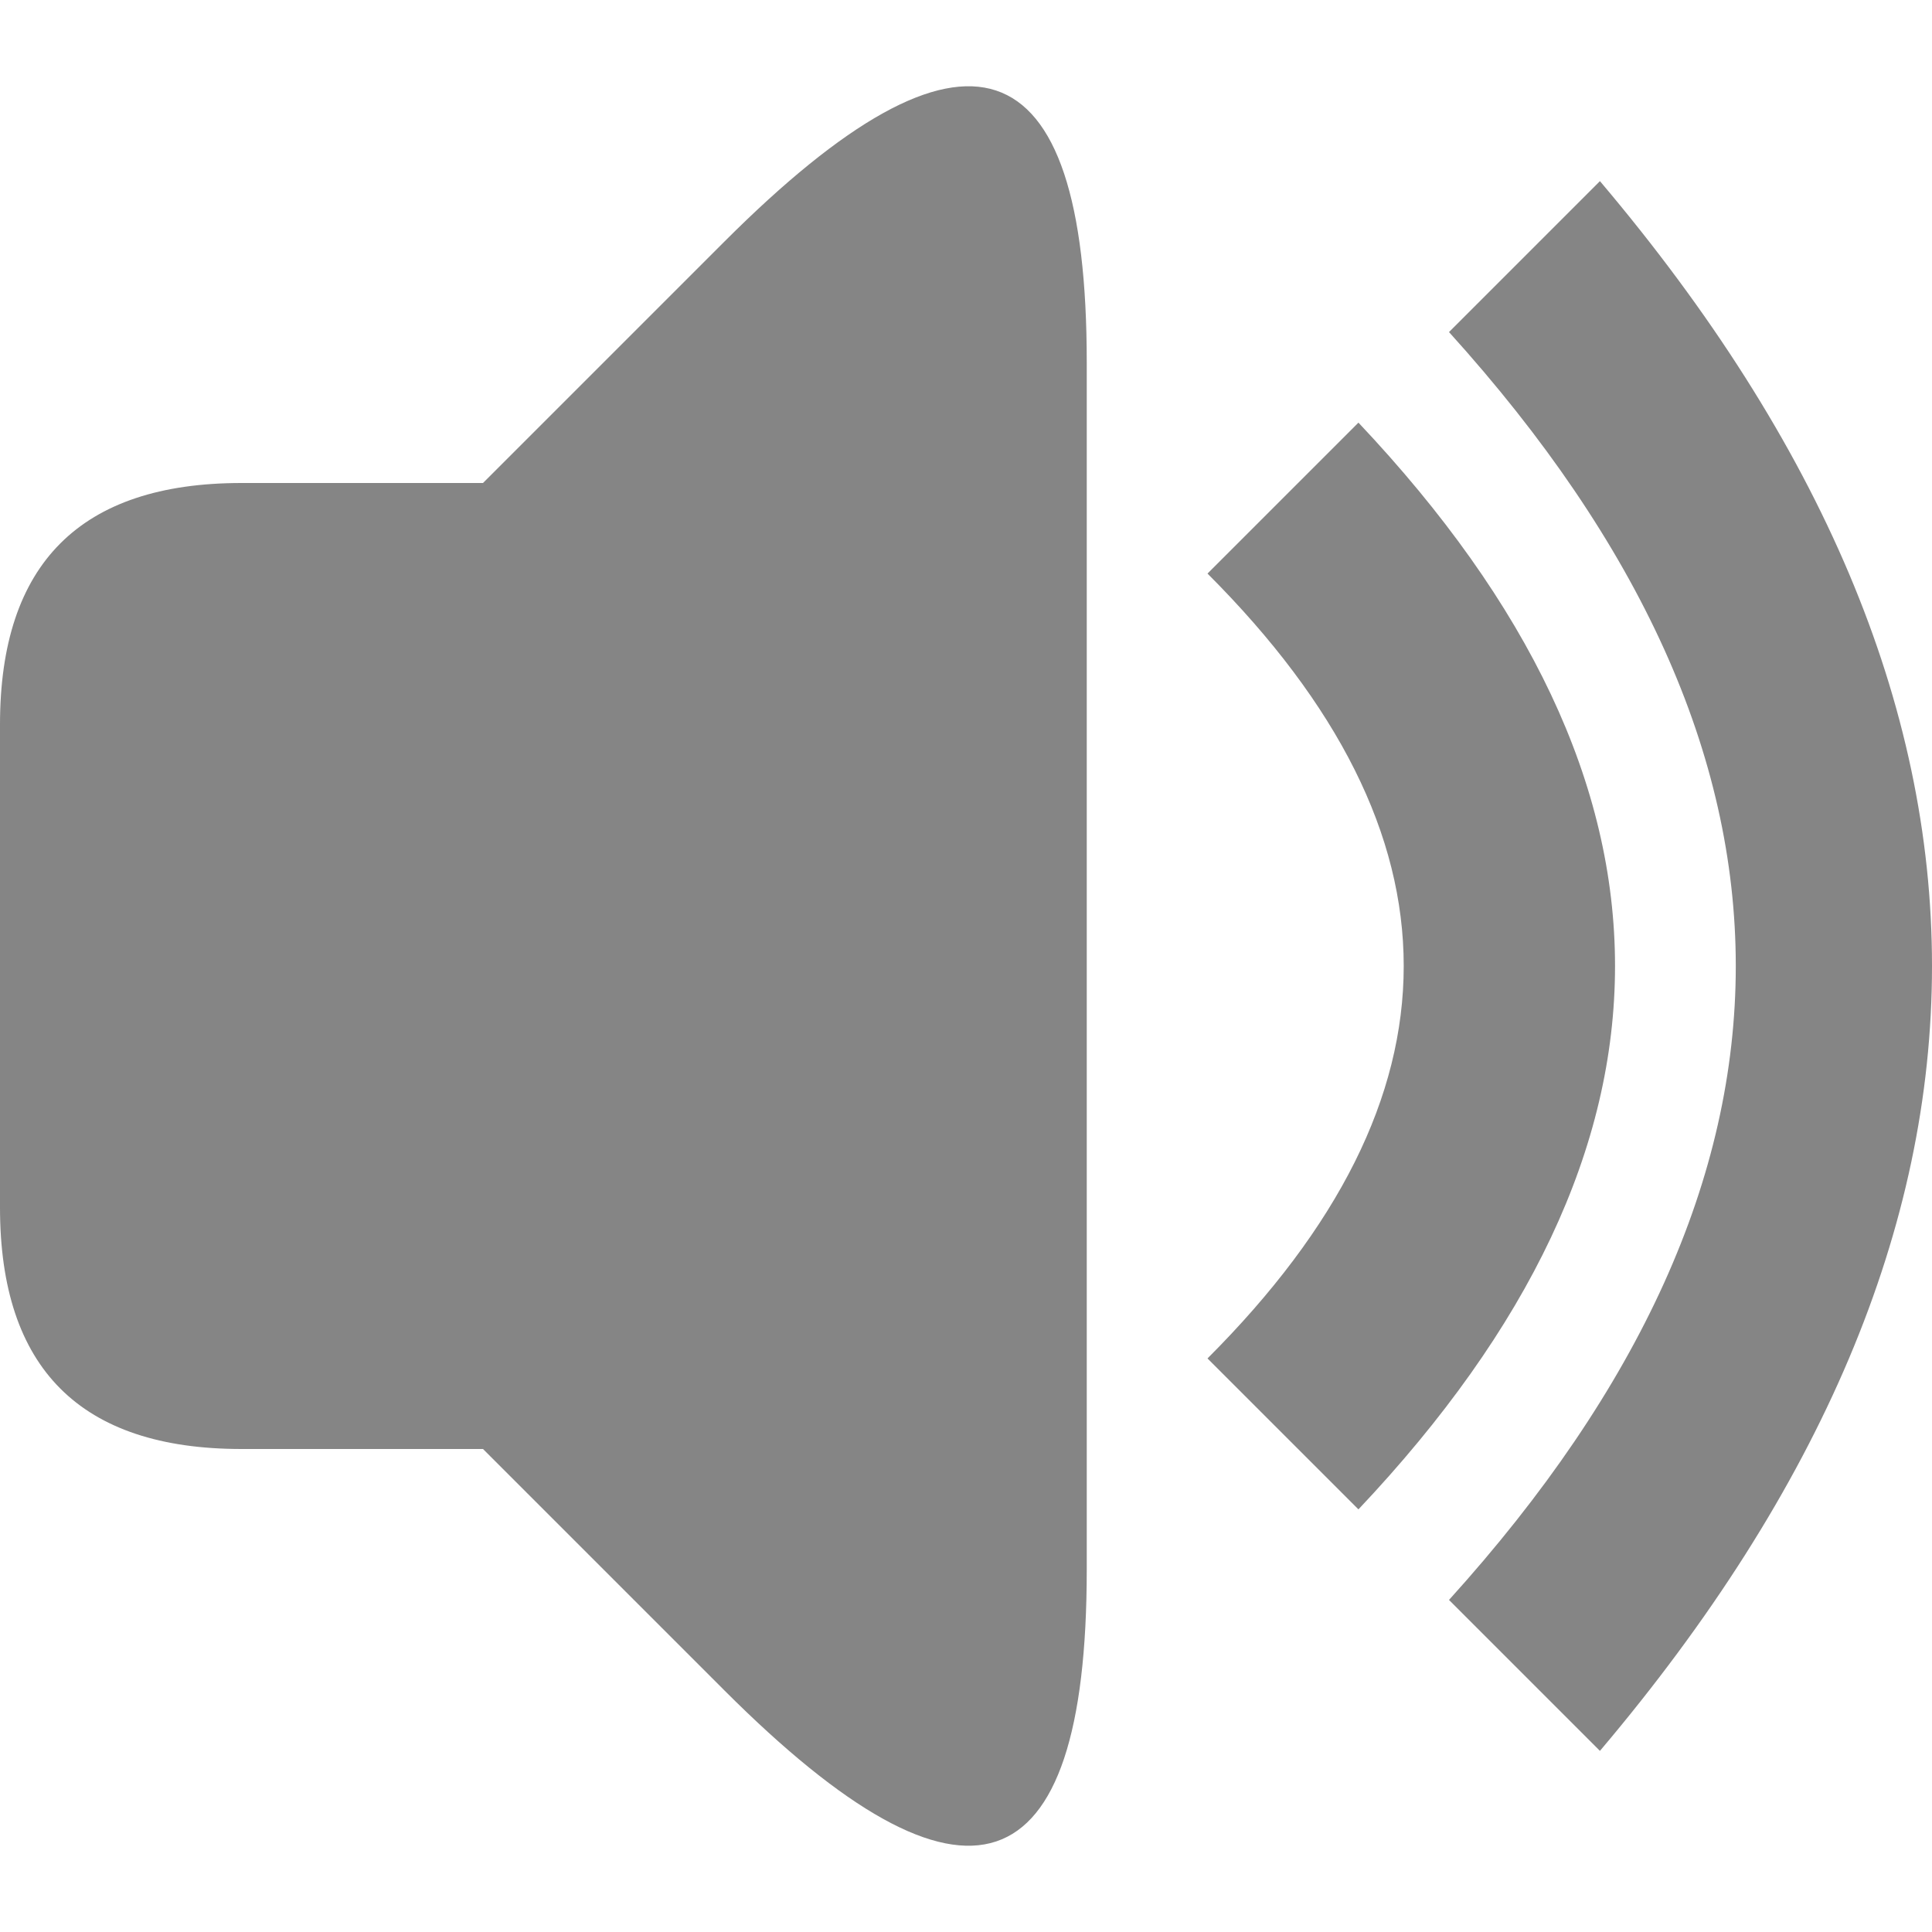 <svg viewBox="0 0 16 16" width="16" height="16" xmlns="http://www.w3.org/2000/svg" fill="#858585" fill-opacity="1">
  <path d="M4 4 2 4Q0 4 0 6L0 10Q0 12 2 12L4 12 6 14Q9 17 9 13L9 3Q9-1 6 2L4 4 4 4M10 4.75Q13.25 8 10 11.25L11.25 12.5Q15.5 8 11.25 3.5L10 4.75M12 2.75Q16.75 8 12 13.25L13.25 14.5Q18.75 8 13.25 1.5L12 2.75"></path>
</svg>
